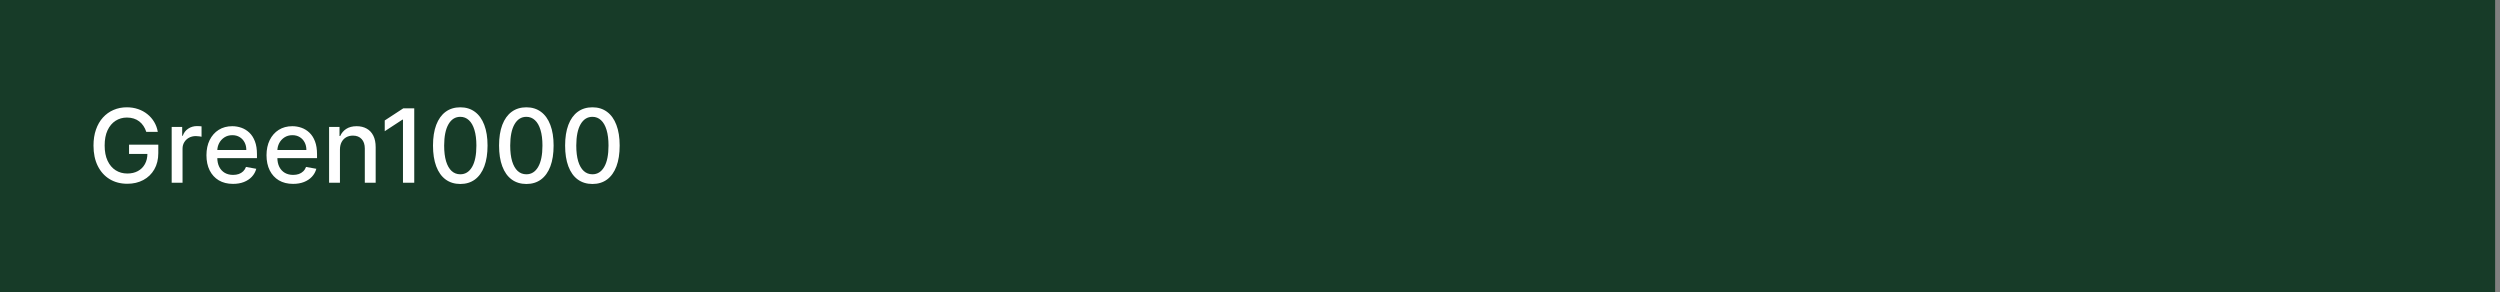 <svg width="342" height="40" viewBox="0 0 342 40" fill="none" xmlns="http://www.w3.org/2000/svg">
<rect x="0" y="0" width="342" height="40" fill="#808080" stroke="none"/>
<rect width="341.333" height="40" fill="#173B28"/>
<path d="M20.009 18.035C19.913 17.733 19.784 17.463 19.621 17.224C19.462 16.983 19.272 16.777 19.05 16.608C18.828 16.436 18.574 16.305 18.289 16.215C18.007 16.126 17.697 16.081 17.359 16.081C16.786 16.081 16.269 16.229 15.808 16.523C15.348 16.818 14.983 17.251 14.714 17.821C14.449 18.388 14.317 19.082 14.317 19.904C14.317 20.729 14.451 21.427 14.72 21.997C14.988 22.567 15.356 23 15.823 23.295C16.291 23.59 16.822 23.737 17.419 23.737C17.973 23.737 18.455 23.625 18.866 23.399C19.28 23.174 19.6 22.856 19.825 22.445C20.054 22.03 20.168 21.543 20.168 20.983L20.566 21.058H17.653V19.79H21.655V20.948C21.655 21.803 21.473 22.546 21.108 23.175C20.747 23.802 20.246 24.286 19.607 24.627C18.97 24.968 18.241 25.139 17.419 25.139C16.498 25.139 15.689 24.927 14.993 24.503C14.3 24.079 13.76 23.477 13.372 22.698C12.984 21.916 12.79 20.988 12.79 19.914C12.79 19.102 12.903 18.373 13.129 17.727C13.354 17.08 13.671 16.532 14.078 16.081C14.489 15.627 14.971 15.28 15.525 15.042C16.082 14.8 16.69 14.679 17.349 14.679C17.9 14.679 18.412 14.76 18.886 14.923C19.363 15.085 19.787 15.315 20.158 15.614C20.533 15.912 20.843 16.267 21.088 16.678C21.333 17.085 21.499 17.538 21.585 18.035H20.009ZM23.486 25V17.364H24.922V18.577H25.002C25.141 18.166 25.386 17.843 25.738 17.607C26.092 17.369 26.493 17.249 26.941 17.249C27.034 17.249 27.143 17.253 27.269 17.259C27.398 17.266 27.499 17.274 27.572 17.284V18.706C27.513 18.689 27.407 18.671 27.254 18.651C27.102 18.628 26.949 18.616 26.797 18.616C26.445 18.616 26.132 18.691 25.857 18.84C25.585 18.986 25.37 19.19 25.211 19.452C25.052 19.71 24.972 20.005 24.972 20.337V25H23.486ZM31.876 25.154C31.124 25.154 30.476 24.993 29.933 24.672C29.392 24.347 28.975 23.891 28.68 23.305C28.388 22.715 28.242 22.024 28.242 21.232C28.242 20.449 28.388 19.76 28.68 19.163C28.975 18.567 29.386 18.101 29.913 17.766C30.443 17.432 31.063 17.264 31.772 17.264C32.203 17.264 32.62 17.335 33.025 17.478C33.429 17.62 33.792 17.844 34.114 18.149C34.435 18.454 34.689 18.85 34.874 19.337C35.06 19.821 35.153 20.41 35.153 21.102V21.629H29.082V20.516H33.696C33.696 20.125 33.617 19.778 33.457 19.477C33.298 19.172 33.075 18.931 32.786 18.756C32.501 18.58 32.166 18.492 31.782 18.492C31.364 18.492 31 18.595 30.688 18.8C30.38 19.003 30.141 19.268 29.972 19.596C29.807 19.921 29.724 20.274 29.724 20.655V21.525C29.724 22.035 29.813 22.47 29.992 22.827C30.174 23.185 30.428 23.459 30.753 23.648C31.078 23.833 31.457 23.926 31.891 23.926C32.173 23.926 32.43 23.886 32.662 23.807C32.894 23.724 33.094 23.601 33.264 23.439C33.432 23.276 33.562 23.076 33.651 22.837L35.058 23.091C34.946 23.505 34.743 23.868 34.452 24.18C34.163 24.488 33.8 24.728 33.363 24.901C32.929 25.07 32.433 25.154 31.876 25.154ZM40.093 25.154C39.341 25.154 38.693 24.993 38.149 24.672C37.609 24.347 37.191 23.891 36.897 23.305C36.605 22.715 36.459 22.024 36.459 21.232C36.459 20.449 36.605 19.76 36.897 19.163C37.191 18.567 37.602 18.101 38.129 17.766C38.66 17.432 39.279 17.264 39.989 17.264C40.42 17.264 40.837 17.335 41.242 17.478C41.646 17.62 42.009 17.844 42.33 18.149C42.652 18.454 42.906 18.85 43.091 19.337C43.277 19.821 43.37 20.41 43.37 21.102V21.629H37.299V20.516H41.913C41.913 20.125 41.833 19.778 41.674 19.477C41.515 19.172 41.291 18.931 41.003 18.756C40.718 18.58 40.383 18.492 39.999 18.492C39.581 18.492 39.217 18.595 38.905 18.8C38.597 19.003 38.358 19.268 38.189 19.596C38.023 19.921 37.941 20.274 37.941 20.655V21.525C37.941 22.035 38.03 22.47 38.209 22.827C38.391 23.185 38.645 23.459 38.97 23.648C39.294 23.833 39.674 23.926 40.108 23.926C40.39 23.926 40.647 23.886 40.879 23.807C41.111 23.724 41.311 23.601 41.48 23.439C41.649 23.276 41.779 23.076 41.868 22.837L43.275 23.091C43.162 23.505 42.96 23.868 42.669 24.18C42.38 24.488 42.017 24.728 41.58 24.901C41.145 25.07 40.65 25.154 40.093 25.154ZM46.505 20.466V25H45.019V17.364H46.446V18.607H46.54C46.716 18.202 46.991 17.877 47.365 17.632C47.743 17.387 48.219 17.264 48.792 17.264C49.313 17.264 49.768 17.374 50.159 17.592C50.55 17.808 50.854 18.129 51.069 18.557C51.285 18.984 51.392 19.513 51.392 20.143V25H49.906V20.322C49.906 19.768 49.762 19.336 49.473 19.024C49.185 18.709 48.789 18.552 48.285 18.552C47.941 18.552 47.634 18.626 47.365 18.776C47.1 18.925 46.89 19.143 46.734 19.432C46.582 19.717 46.505 20.062 46.505 20.466ZM56.669 14.818V25H55.127V16.359H55.068L52.632 17.95V16.479L55.172 14.818H56.669ZM62.968 25.169C62.182 25.166 61.511 24.959 60.954 24.548C60.397 24.137 59.971 23.538 59.676 22.753C59.381 21.967 59.234 21.021 59.234 19.914C59.234 18.81 59.381 17.867 59.676 17.085C59.975 16.303 60.402 15.706 60.959 15.296C61.519 14.884 62.189 14.679 62.968 14.679C63.746 14.679 64.414 14.886 64.971 15.3C65.528 15.711 65.954 16.308 66.249 17.09C66.547 17.869 66.696 18.81 66.696 19.914C66.696 21.024 66.549 21.972 66.254 22.758C65.959 23.54 65.533 24.138 64.976 24.553C64.419 24.963 63.75 25.169 62.968 25.169ZM62.968 23.842C63.657 23.842 64.195 23.505 64.583 22.832C64.974 22.16 65.17 21.187 65.17 19.914C65.17 19.069 65.08 18.355 64.901 17.771C64.726 17.185 64.472 16.741 64.141 16.439C63.813 16.134 63.422 15.982 62.968 15.982C62.281 15.982 61.743 16.32 61.352 16.996C60.961 17.672 60.763 18.645 60.76 19.914C60.76 20.762 60.848 21.48 61.024 22.067C61.203 22.65 61.456 23.093 61.784 23.394C62.112 23.692 62.507 23.842 62.968 23.842ZM72.005 25.169C71.219 25.166 70.548 24.959 69.991 24.548C69.434 24.137 69.008 23.538 68.713 22.753C68.418 21.967 68.271 21.021 68.271 19.914C68.271 18.81 68.418 17.867 68.713 17.085C69.012 16.303 69.439 15.706 69.996 15.296C70.556 14.884 71.226 14.679 72.005 14.679C72.784 14.679 73.451 14.886 74.008 15.3C74.565 15.711 74.991 16.308 75.286 17.09C75.584 17.869 75.733 18.81 75.733 19.914C75.733 21.024 75.586 21.972 75.291 22.758C74.996 23.54 74.57 24.138 74.013 24.553C73.456 24.963 72.787 25.169 72.005 25.169ZM72.005 23.842C72.694 23.842 73.233 23.505 73.62 22.832C74.011 22.16 74.207 21.187 74.207 19.914C74.207 19.069 74.118 18.355 73.939 17.771C73.763 17.185 73.509 16.741 73.178 16.439C72.85 16.134 72.459 15.982 72.005 15.982C71.319 15.982 70.78 16.32 70.389 16.996C69.998 17.672 69.8 18.645 69.797 19.914C69.797 20.762 69.885 21.48 70.061 22.067C70.24 22.65 70.493 23.093 70.821 23.394C71.15 23.692 71.544 23.842 72.005 23.842ZM81.042 25.169C80.256 25.166 79.585 24.959 79.028 24.548C78.471 24.137 78.046 23.538 77.751 22.753C77.456 21.967 77.308 21.021 77.308 19.914C77.308 18.81 77.456 17.867 77.751 17.085C78.049 16.303 78.476 15.706 79.033 15.296C79.593 14.884 80.263 14.679 81.042 14.679C81.821 14.679 82.489 14.886 83.045 15.3C83.602 15.711 84.028 16.308 84.323 17.09C84.621 17.869 84.77 18.81 84.77 19.914C84.77 21.024 84.623 21.972 84.328 22.758C84.033 23.54 83.607 24.138 83.05 24.553C82.493 24.963 81.824 25.169 81.042 25.169ZM81.042 23.842C81.731 23.842 82.27 23.505 82.657 22.832C83.049 22.16 83.244 21.187 83.244 19.914C83.244 19.069 83.155 18.355 82.976 17.771C82.8 17.185 82.546 16.741 82.215 16.439C81.887 16.134 81.496 15.982 81.042 15.982C80.356 15.982 79.817 16.32 79.426 16.996C79.035 17.672 78.838 18.645 78.834 19.914C78.834 20.762 78.922 21.48 79.098 22.067C79.277 22.65 79.53 23.093 79.859 23.394C80.187 23.692 80.581 23.842 81.042 23.842Z" fill="white"/>
</svg>
